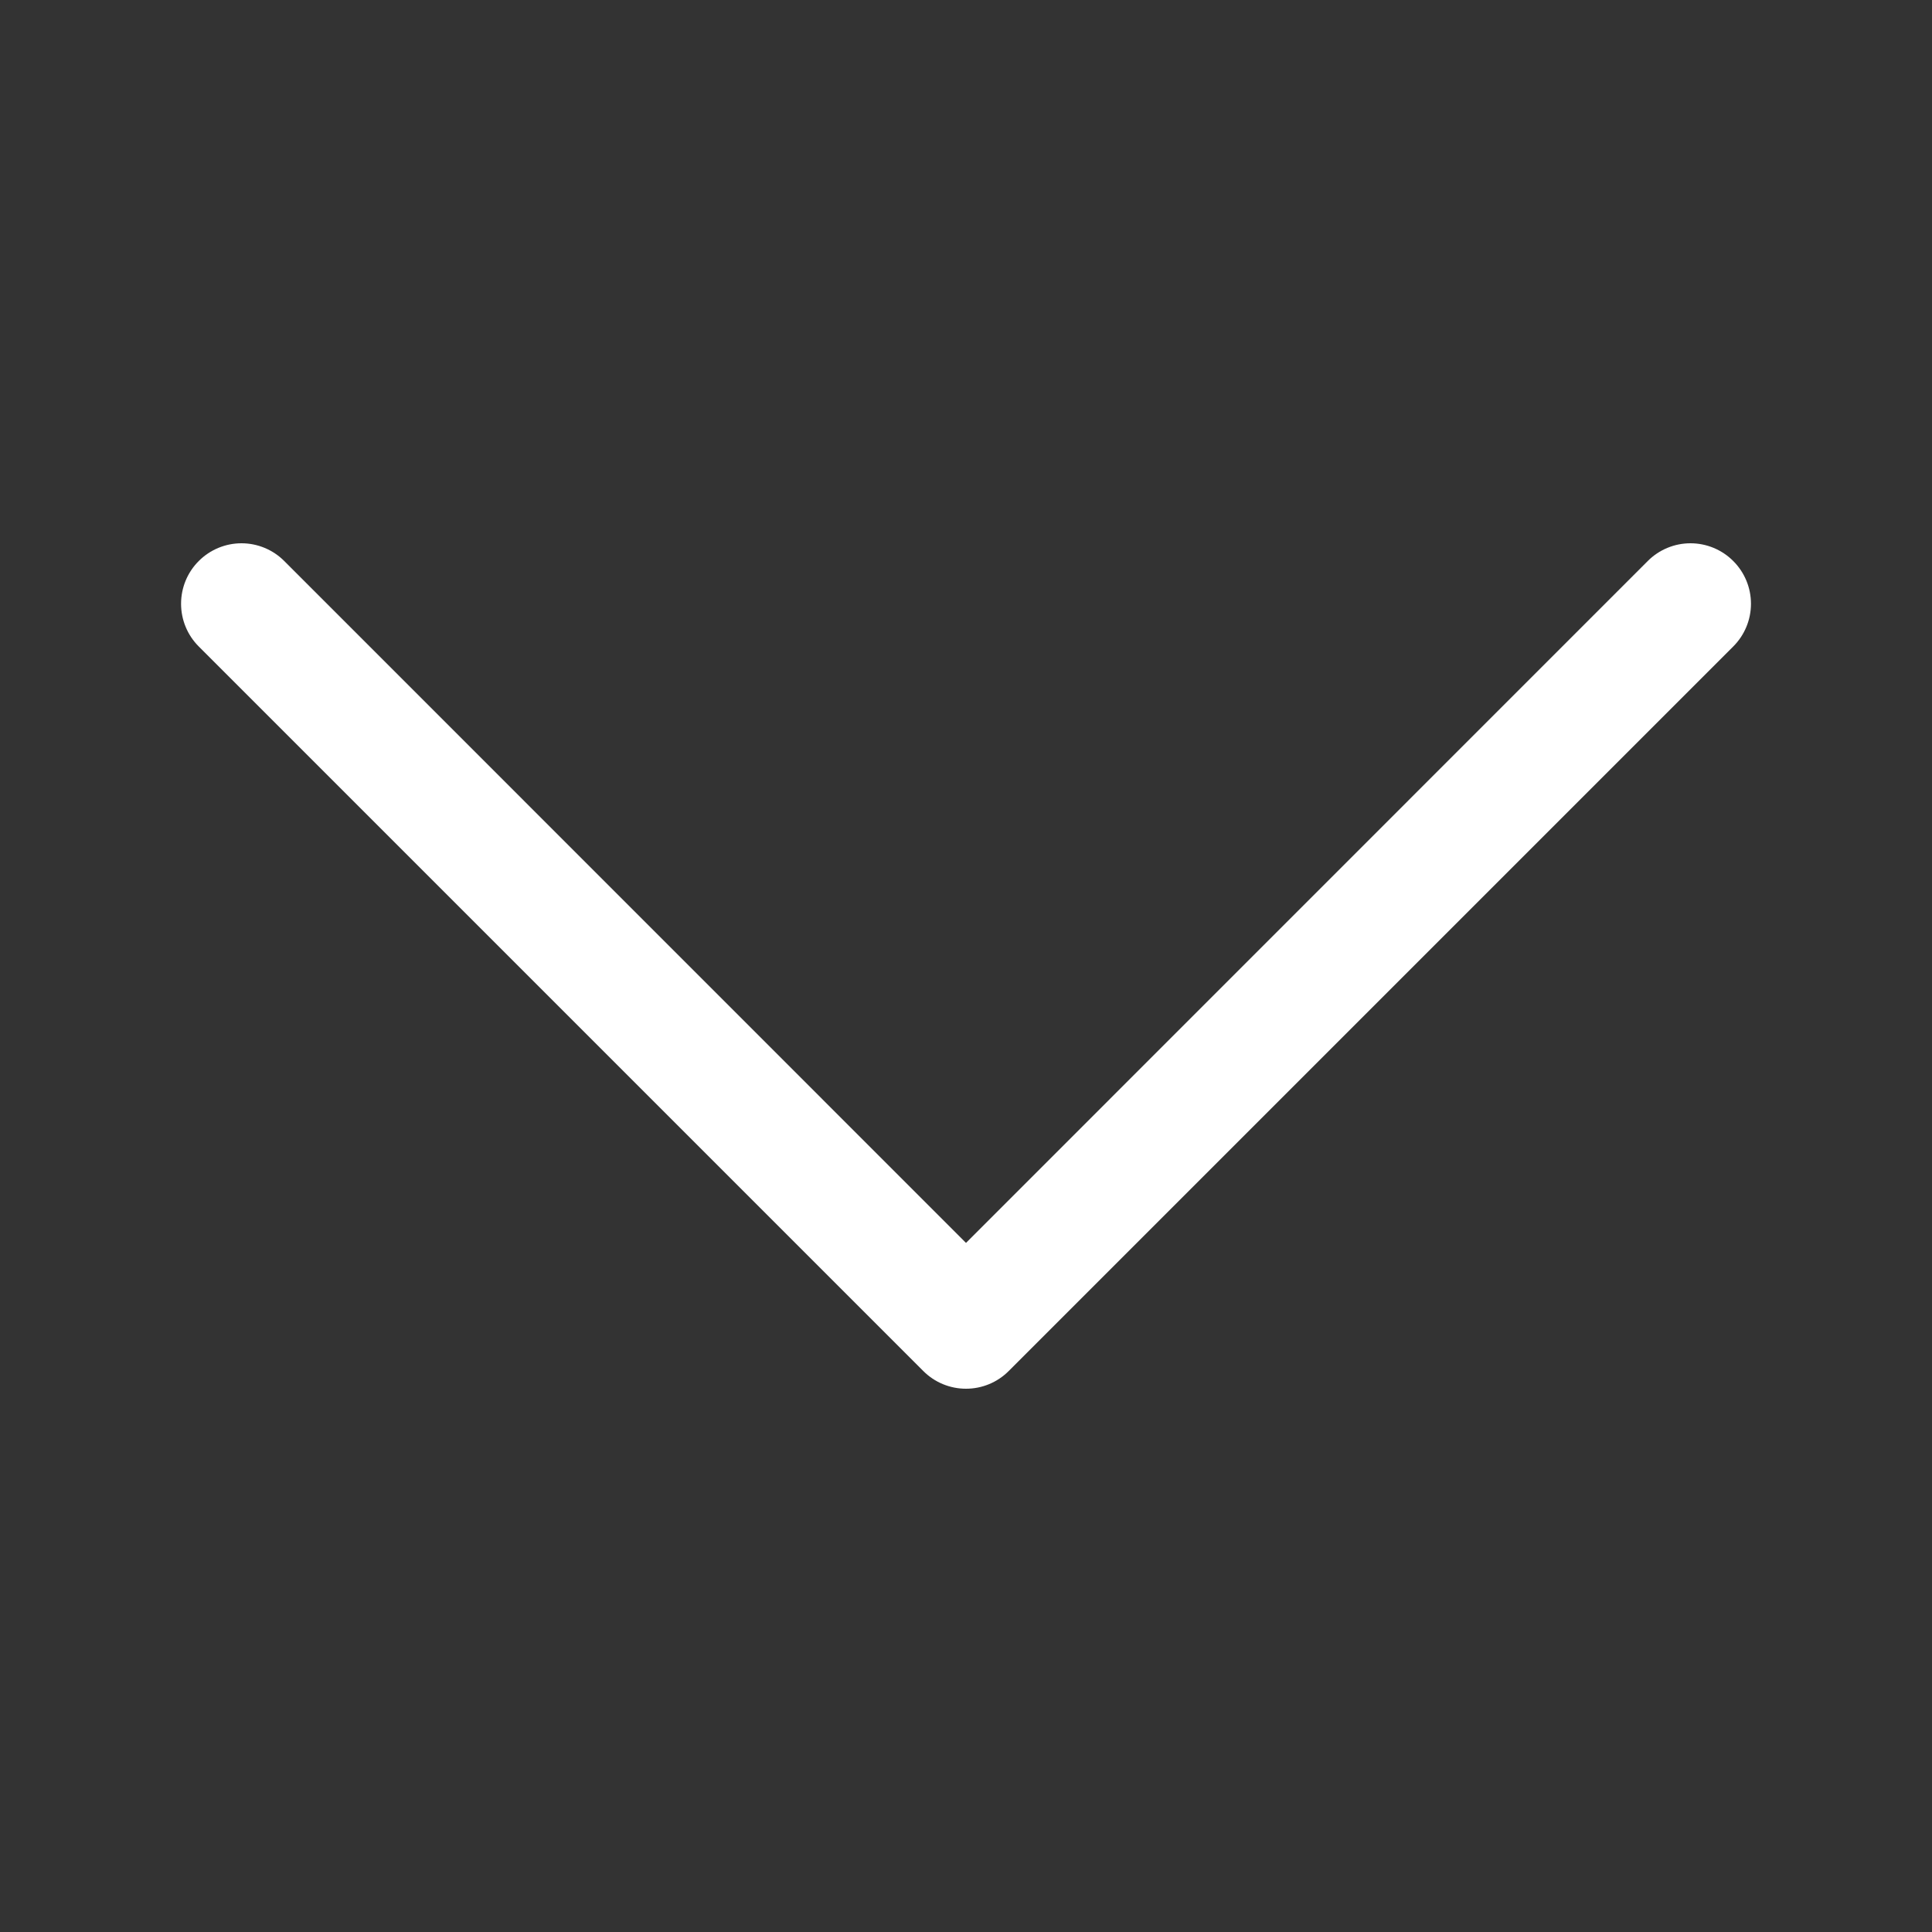 <svg width="50" height="50" viewBox="0 0 50 50" fill="none" xmlns="http://www.w3.org/2000/svg">
<rect x="0" y="0" width="50" height="50" fill="#333333" stroke="none"/>
<path fill-rule="evenodd" clip-rule="evenodd" d="M26.106 35.481C25.961 35.627 25.789 35.742 25.599 35.821C25.409 35.9 25.206 35.94 25 35.94C24.794 35.94 24.591 35.9 24.401 35.821C24.211 35.742 24.039 35.627 23.894 35.481L5.144 16.731C4.85 16.438 4.686 16.04 4.686 15.625C4.686 15.21 4.85 14.812 5.144 14.519C5.437 14.225 5.835 14.06 6.25 14.06C6.665 14.06 7.063 14.225 7.356 14.519L25 32.166L42.644 14.519C42.937 14.225 43.335 14.06 43.75 14.06C44.165 14.06 44.563 14.225 44.856 14.519C45.15 14.812 45.315 15.21 45.315 15.625C45.315 16.04 45.15 16.438 44.856 16.731L26.106 35.481Z" fill="white"/>
</svg>
